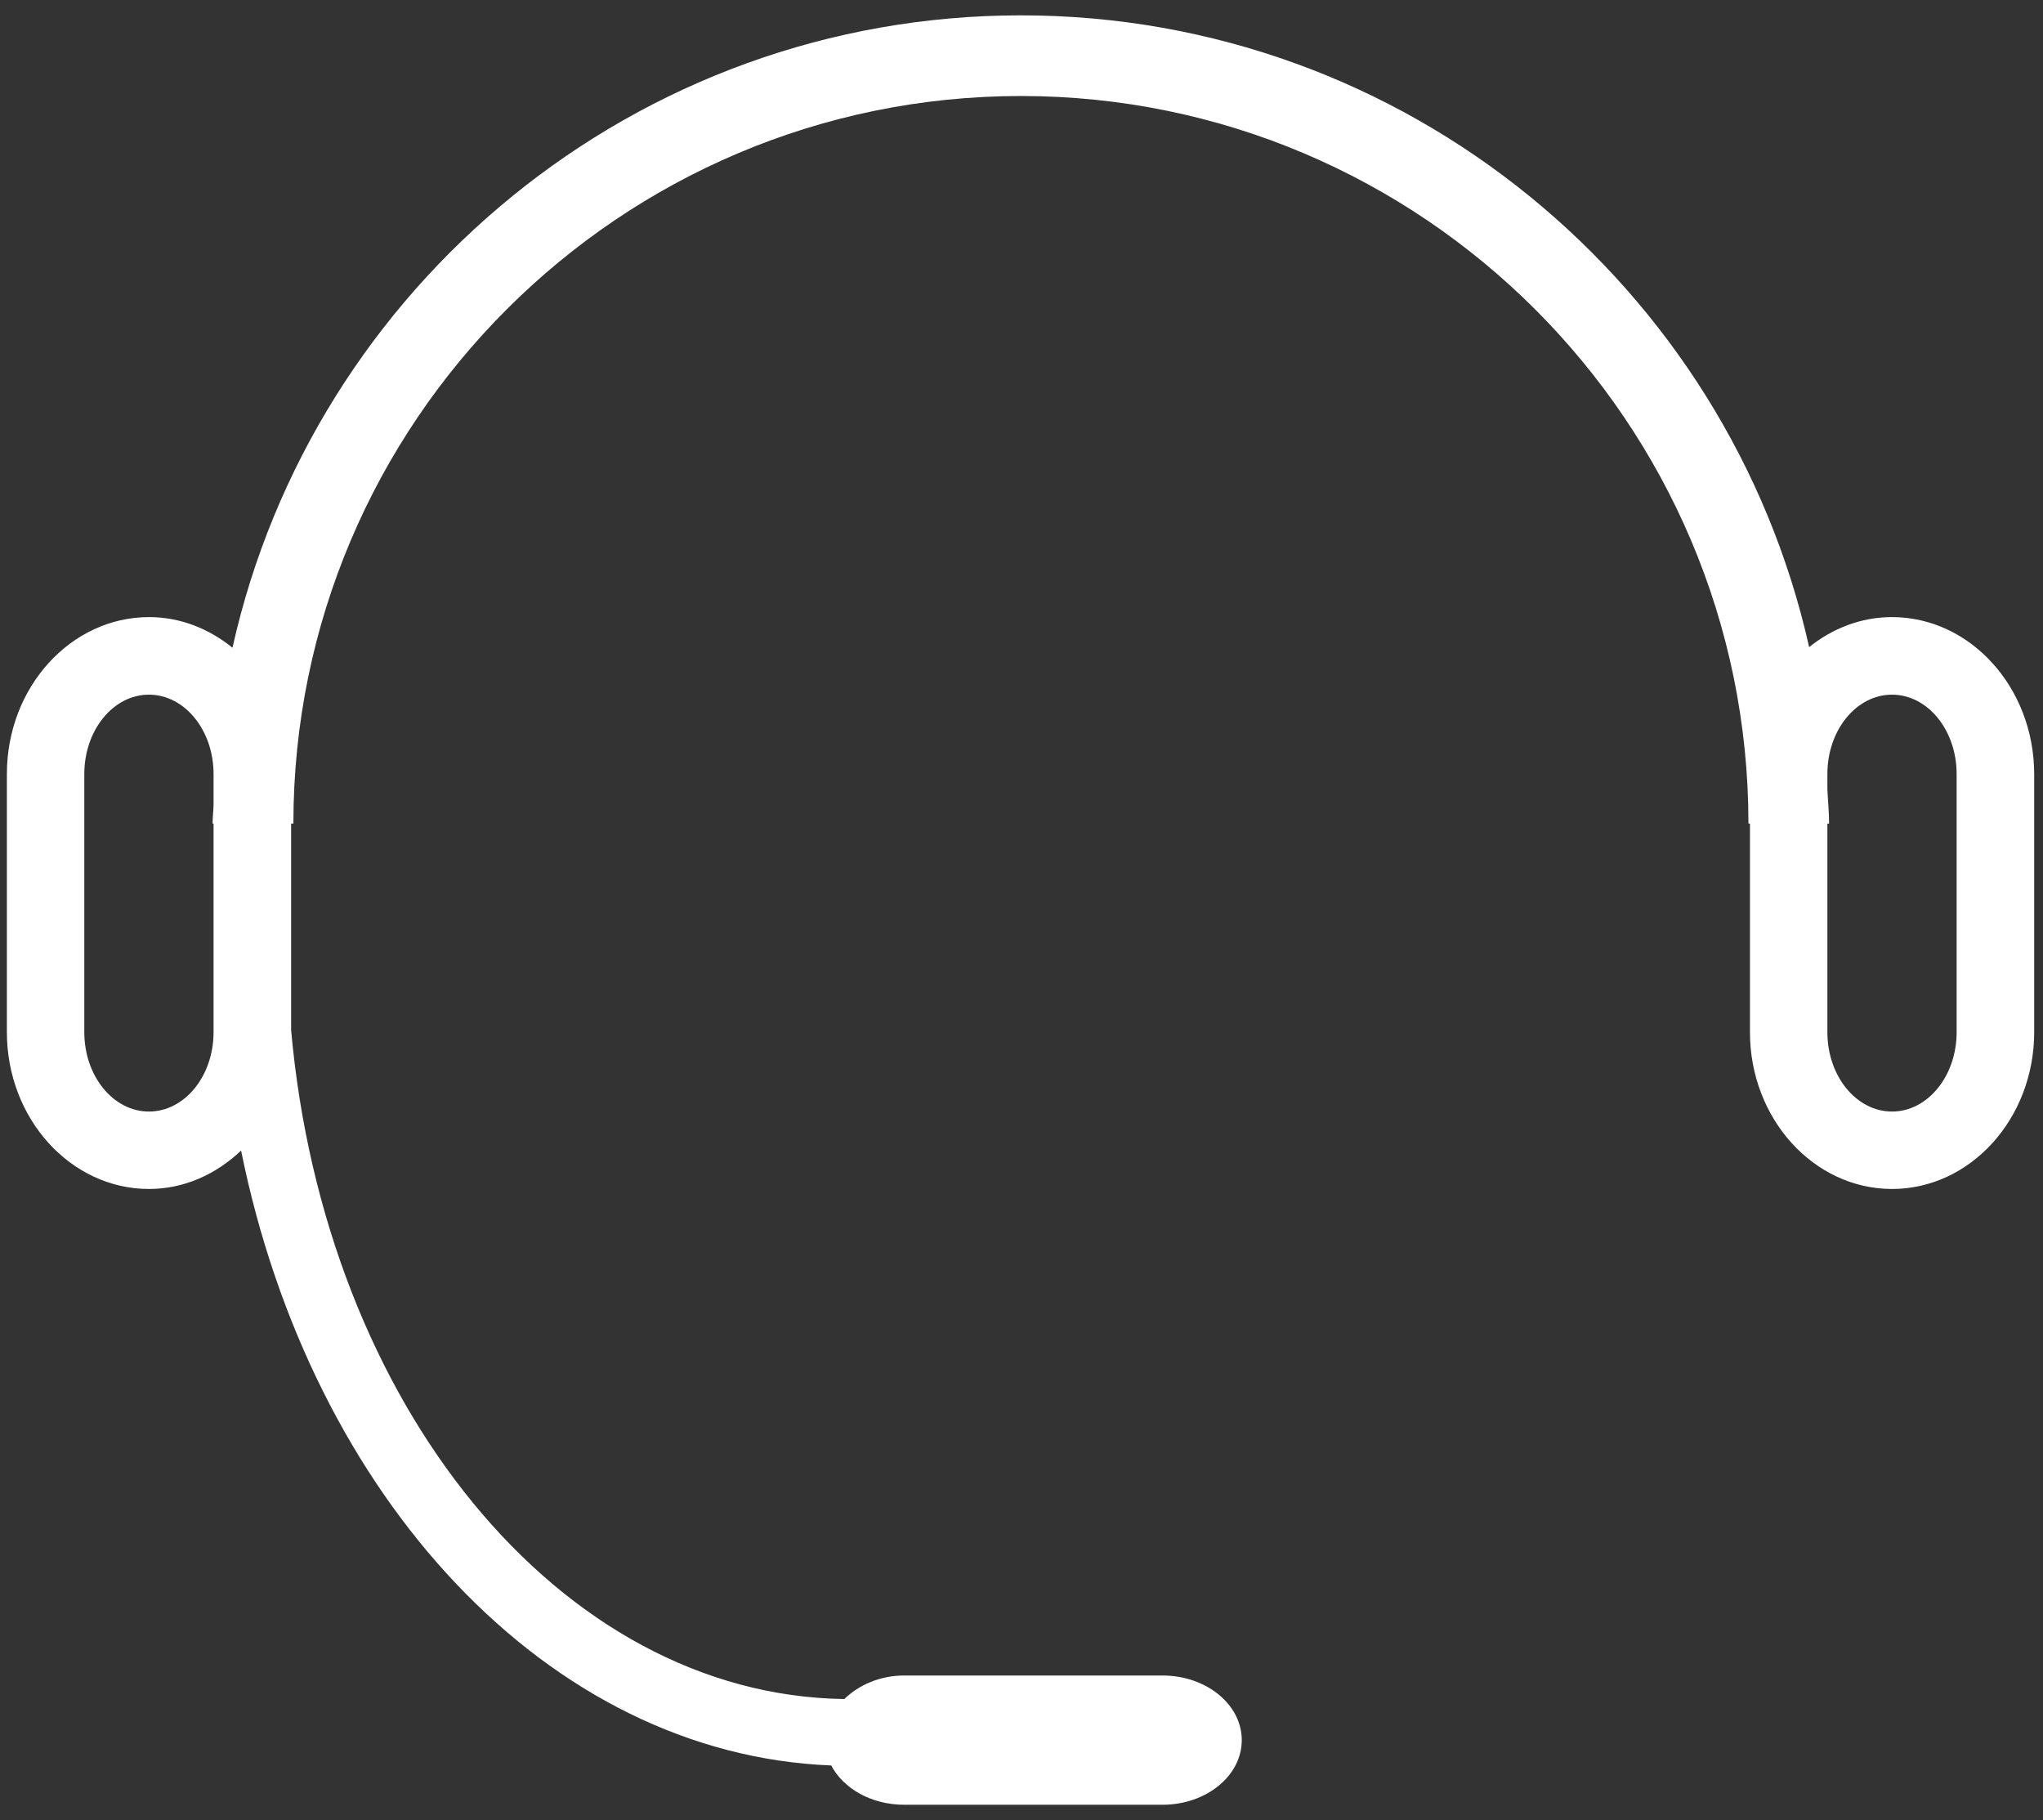 <?xml version="1.0" encoding="utf-8"?>
<!-- Generator: Adobe Illustrator 22.0.1, SVG Export Plug-In . SVG Version: 6.00 Build 0)  -->
<svg version="1.1" id="Слой_1" xmlns="http://www.w3.org/2000/svg" xmlns:xlink="http://www.w3.org/1999/xlink" x="0px" y="0px"
	 viewBox="0 0 29.685 26.445" style="enable-background:new 0 0 29.685 26.445;" xml:space="preserve">
<rect x="0" y="0" width="29.685" height="26.445" fill="#333333" stroke="none"/>
<style type="text/css">
	.st0{fill:#ffffff;}
</style>
<path class="st0" d="M27.491,8.966c-0.45,0-0.864,0.164-1.204,0.436c-1.174-5.245-5.859-9.179-11.453-9.179
	c-5.597,0-10.285,3.939-11.456,9.188C3.036,9.134,2.619,8.966,2.165,8.966c-1.138,0-2.065,1.022-2.065,2.279v3.751
	c0,1.257,0.926,2.279,2.065,2.279c0.513,0,0.976-0.215,1.338-0.558c1.017,5.031,4.454,8.771,8.575,8.934
	c0.176,0.336,0.584,0.571,1.061,0.571h3.751c0.637,0,1.153-0.42,1.153-0.939c0-0.519-0.516-0.939-1.153-0.939h-3.751
	c-0.354,0-0.659,0.137-0.871,0.342c-4.144-0.059-7.554-4.289-8.038-9.72v-3h0.033c0-5.829,4.742-10.571,10.571-10.571
	s10.571,4.742,10.571,10.571h0.022v3.03c0,1.257,0.926,2.279,2.065,2.279c1.138,0,2.065-1.022,2.065-2.279v-3.751
	C29.555,9.989,28.629,8.966,27.491,8.966z M3.103,14.997c0,0.637-0.42,1.153-0.939,1.153c-0.519,0-0.939-0.516-0.939-1.153v-3.751
	c0-0.637,0.42-1.153,0.939-1.153c0.519,0,0.939,0.516,0.939,1.153v0.445c-0.002,0.093-0.014,0.183-0.014,0.276h0.014V14.997z
	 M28.43,14.997c0,0.637-0.42,1.153-0.939,1.153c-0.519,0-0.939-0.516-0.939-1.153v-3.03h0.025c0-0.169-0.018-0.333-0.025-0.501
	v-0.22c0-0.637,0.42-1.153,0.939-1.153c0.519,0,0.939,0.516,0.939,1.153V14.997z"/>
</svg>
